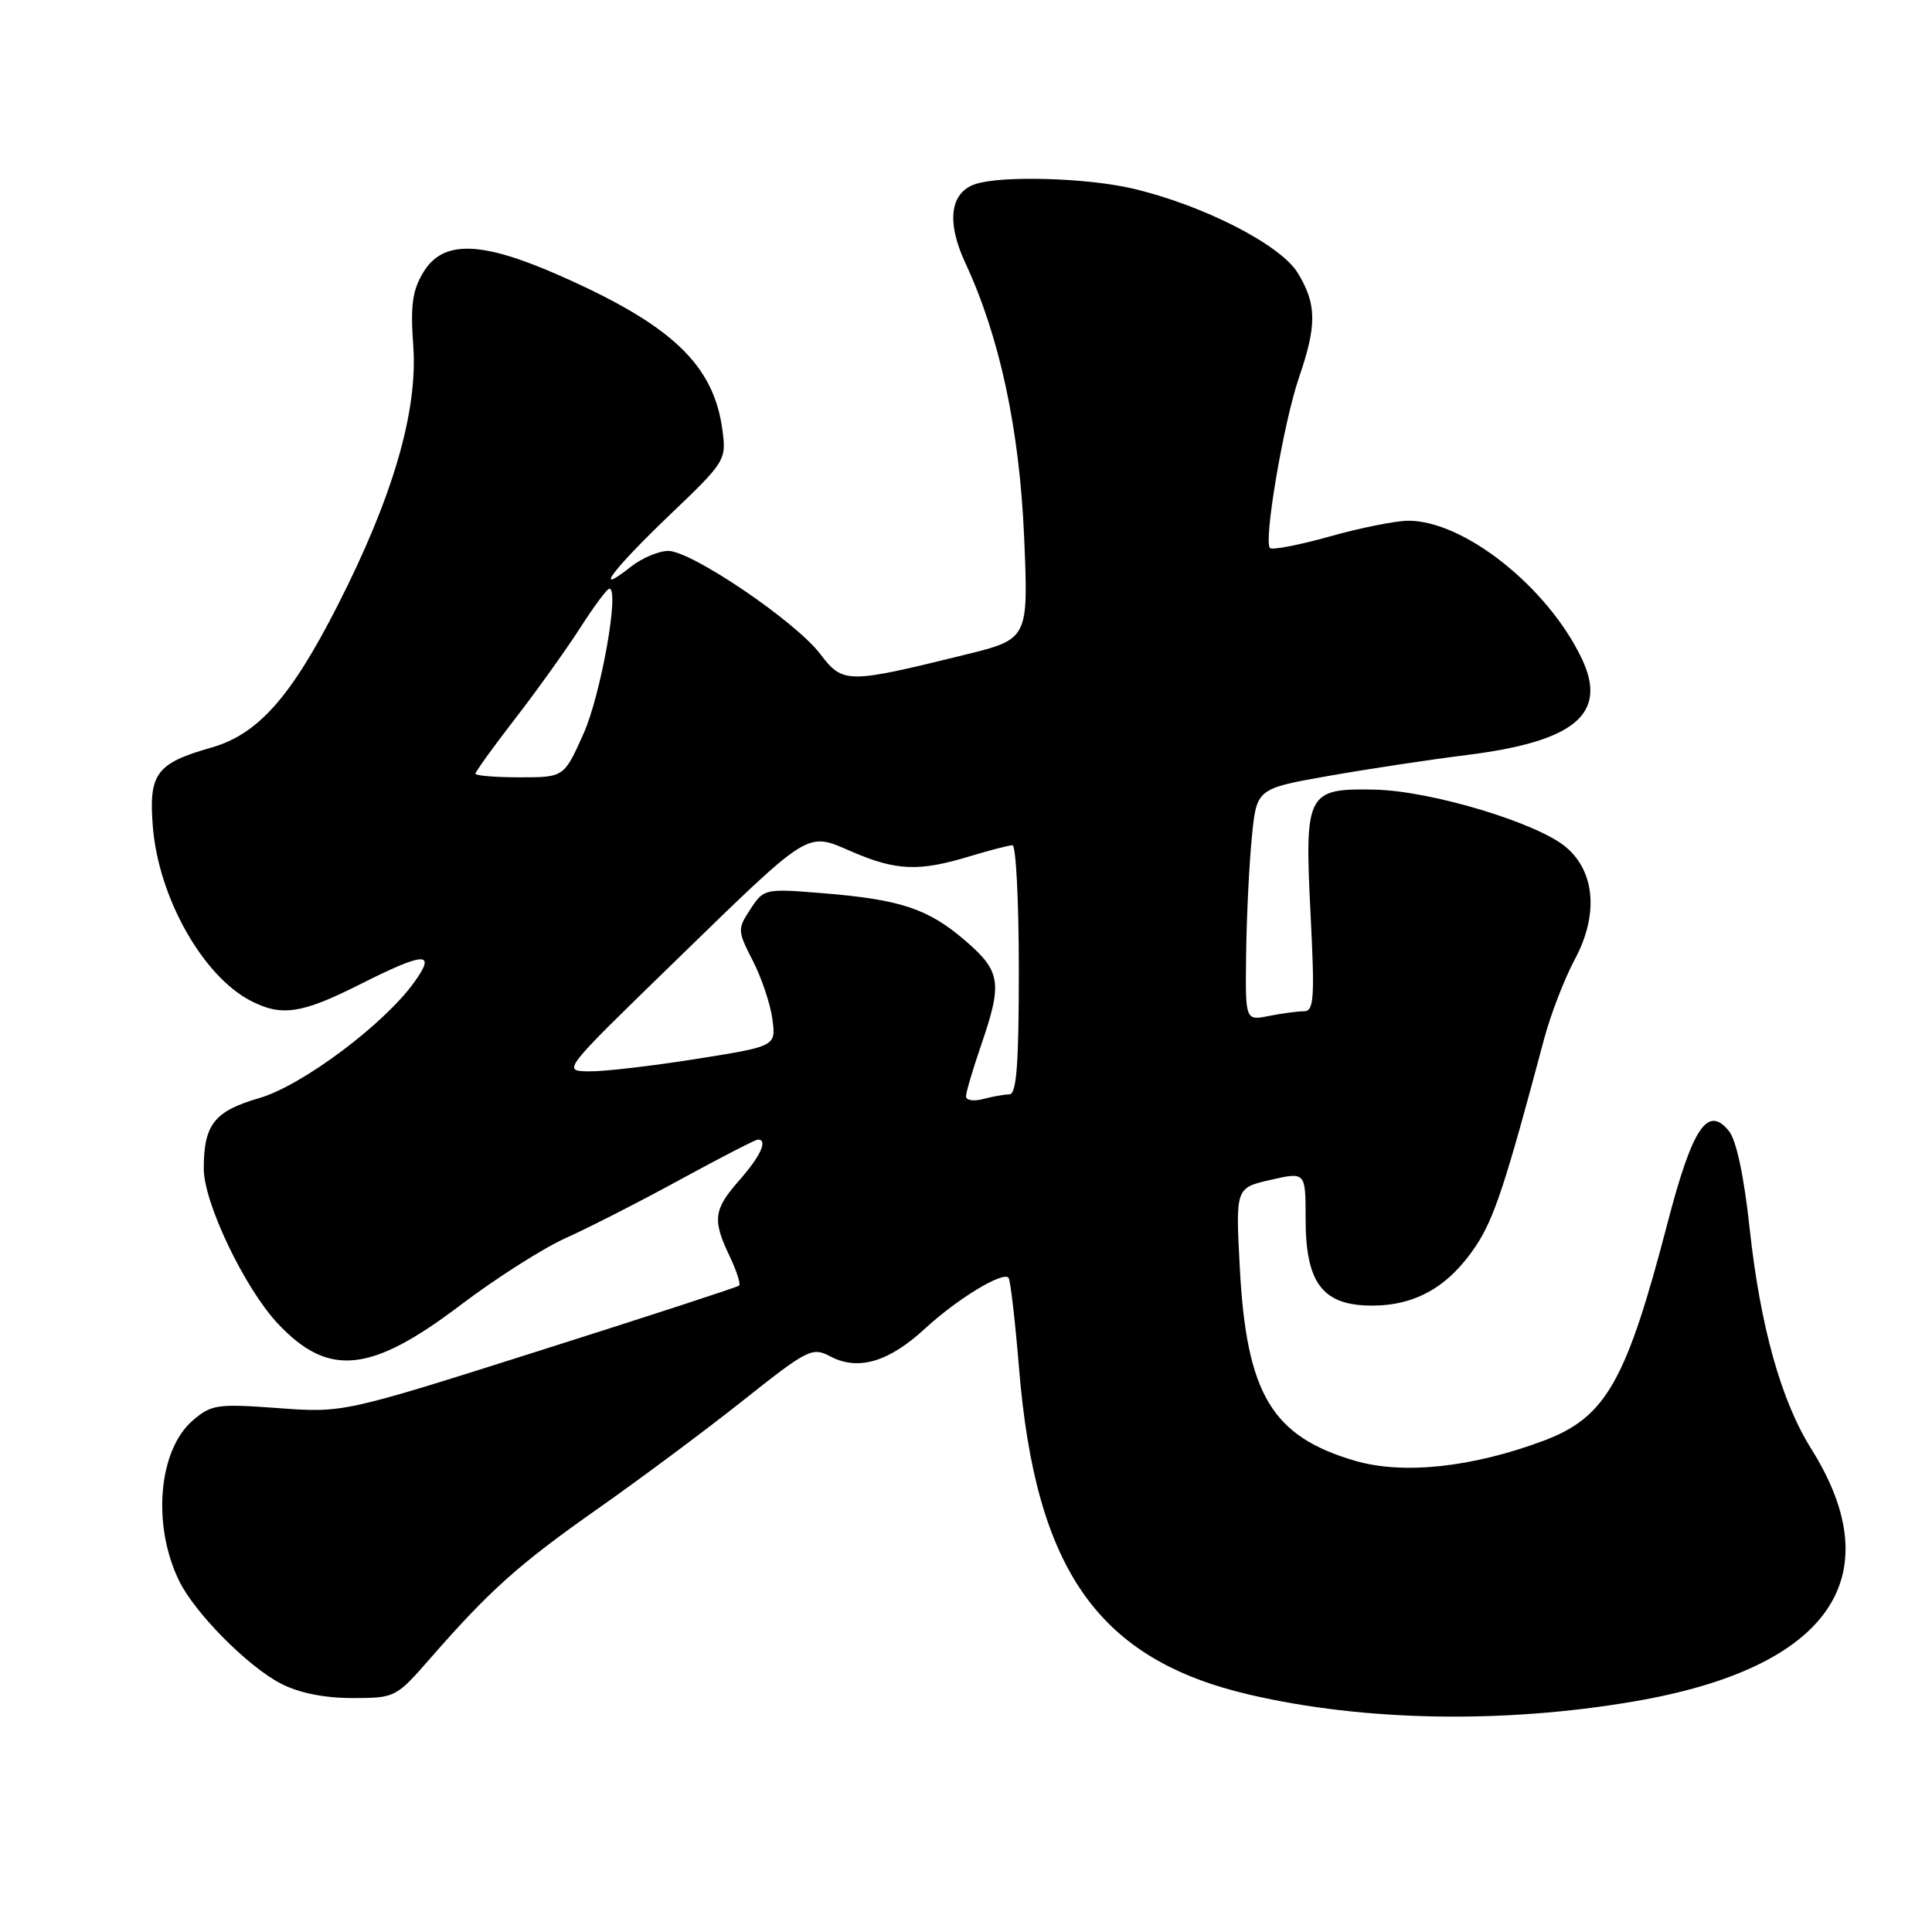 <?xml version="1.0" encoding="UTF-8" standalone="no"?>
<!DOCTYPE svg PUBLIC "-//W3C//DTD SVG 1.1//EN" "http://www.w3.org/Graphics/SVG/1.1/DTD/svg11.dtd" >
<svg xmlns="http://www.w3.org/2000/svg" xmlns:xlink="http://www.w3.org/1999/xlink" version="1.1" viewBox="0 0 256 256">
 <g >
 <path fill="currentColor"
d=" M 216.50 225.45 C 242.29 221.05 250.72 209.06 240.01 192.00 C 236.02 185.65 233.25 175.77 231.85 162.88 C 231.09 155.82 230.08 151.09 229.08 149.85 C 226.27 146.39 224.25 149.42 220.97 162.00 C 215.48 183.09 212.79 187.81 204.52 190.91 C 195.07 194.44 185.94 195.42 179.58 193.57 C 168.53 190.35 165.16 184.73 164.28 167.98 C 163.72 157.40 163.72 157.40 168.36 156.34 C 173.00 155.28 173.00 155.28 173.00 161.50 C 173.00 170.05 175.26 173.00 181.82 173.00 C 187.62 172.99 192.01 170.46 195.59 165.05 C 197.99 161.42 199.50 156.84 204.61 137.64 C 205.47 134.42 207.29 129.70 208.66 127.14 C 211.81 121.28 211.39 115.59 207.55 112.29 C 203.80 109.06 189.65 104.79 182.17 104.63 C 173.15 104.44 172.84 105.04 173.66 121.18 C 174.22 132.30 174.11 134.00 172.78 134.00 C 171.94 134.00 169.84 134.28 168.13 134.62 C 165.00 135.25 165.00 135.25 165.12 126.38 C 165.18 121.49 165.52 114.58 165.87 111.00 C 166.50 104.50 166.50 104.50 176.00 102.82 C 181.22 101.90 189.49 100.65 194.37 100.04 C 208.71 98.25 213.08 94.58 209.59 87.26 C 205.08 77.80 194.01 69.00 186.62 69.00 C 184.97 69.00 180.30 69.93 176.22 71.08 C 172.15 72.22 168.58 72.91 168.28 72.62 C 167.40 71.74 170.09 55.95 172.12 50.03 C 174.51 43.07 174.48 40.30 171.96 36.17 C 169.67 32.41 159.38 27.16 150.06 24.98 C 144.00 23.56 132.71 23.24 129.25 24.39 C 125.88 25.50 125.38 29.40 127.91 34.84 C 132.46 44.61 135.08 56.83 135.70 71.09 C 136.28 84.68 136.28 84.68 127.89 86.75 C 112.18 90.62 111.71 90.61 108.67 86.64 C 105.37 82.31 91.63 73.00 88.55 73.00 C 87.30 73.00 85.08 73.93 83.63 75.07 C 78.41 79.18 81.16 75.49 88.63 68.34 C 96.15 61.16 96.26 60.98 95.72 56.95 C 94.56 48.30 88.98 43.03 74.04 36.46 C 63.72 31.92 58.70 31.80 56.12 36.04 C 54.64 38.47 54.37 40.43 54.76 45.84 C 55.38 54.49 52.06 65.86 44.74 80.22 C 38.54 92.40 34.18 97.30 28.00 99.06 C 20.70 101.14 19.69 102.50 20.25 109.52 C 21.00 118.89 26.83 129.28 33.20 132.60 C 37.28 134.72 39.96 134.33 47.56 130.50 C 56.29 126.10 57.84 126.02 54.94 130.08 C 50.97 135.67 40.04 143.85 34.36 145.50 C 28.39 147.23 27.00 149.00 27.00 154.86 C 27.00 159.38 32.41 170.68 36.80 175.37 C 43.52 182.53 49.12 181.96 61.03 172.92 C 65.69 169.39 71.97 165.39 75.00 164.03 C 78.03 162.67 84.85 159.19 90.17 156.28 C 95.49 153.38 100.11 151.00 100.42 151.00 C 101.78 151.00 100.80 153.16 98.00 156.35 C 94.54 160.28 94.37 161.61 96.68 166.45 C 97.60 168.39 98.17 170.14 97.93 170.35 C 97.69 170.56 85.80 174.44 71.50 178.97 C 45.50 187.22 45.50 187.22 36.84 186.58 C 28.78 185.99 28.00 186.10 25.54 188.22 C 20.97 192.16 20.13 202.12 23.75 209.50 C 25.83 213.75 32.84 220.82 37.21 223.08 C 39.60 224.32 42.96 225.00 46.67 225.00 C 52.35 225.00 52.47 224.94 56.96 219.80 C 64.93 210.68 68.72 207.29 79.23 199.90 C 84.88 195.93 93.55 189.47 98.50 185.54 C 107.01 178.78 107.63 178.47 110.00 179.72 C 113.68 181.68 117.74 180.49 122.53 176.08 C 126.81 172.13 132.81 168.47 133.63 169.30 C 133.88 169.55 134.50 174.91 135.02 181.21 C 137.21 208.12 145.54 219.91 165.64 224.57 C 180.81 228.09 199.20 228.41 216.50 225.45 Z  M 128.00 145.27 C 128.00 144.75 128.90 141.70 130.00 138.50 C 132.86 130.18 132.63 128.70 127.82 124.57 C 122.92 120.38 119.28 119.18 108.86 118.34 C 101.36 117.73 101.20 117.77 99.44 120.46 C 97.70 123.11 97.71 123.31 99.77 127.34 C 100.94 129.63 102.10 133.11 102.35 135.07 C 102.82 138.64 102.82 138.64 92.16 140.33 C 86.30 141.26 79.92 142.00 78.00 141.96 C 74.50 141.91 74.52 141.89 88.99 127.82 C 107.71 109.62 106.75 110.22 112.94 112.88 C 118.76 115.38 121.78 115.50 128.41 113.49 C 131.11 112.67 133.70 112.00 134.16 112.00 C 134.62 112.00 135.00 119.42 135.00 128.50 C 135.00 141.03 134.70 145.00 133.75 145.01 C 133.06 145.02 131.49 145.30 130.25 145.63 C 129.01 145.96 128.00 145.80 128.00 145.27 Z  M 63.00 102.52 C 63.00 102.25 65.37 98.96 68.28 95.20 C 71.18 91.45 75.05 86.04 76.88 83.19 C 78.71 80.33 80.45 78.00 80.74 78.00 C 82.13 78.00 79.61 92.12 77.31 97.24 C 74.73 103.00 74.73 103.00 68.86 103.00 C 65.64 103.00 63.00 102.78 63.00 102.52 Z "/>
</g>
</svg>